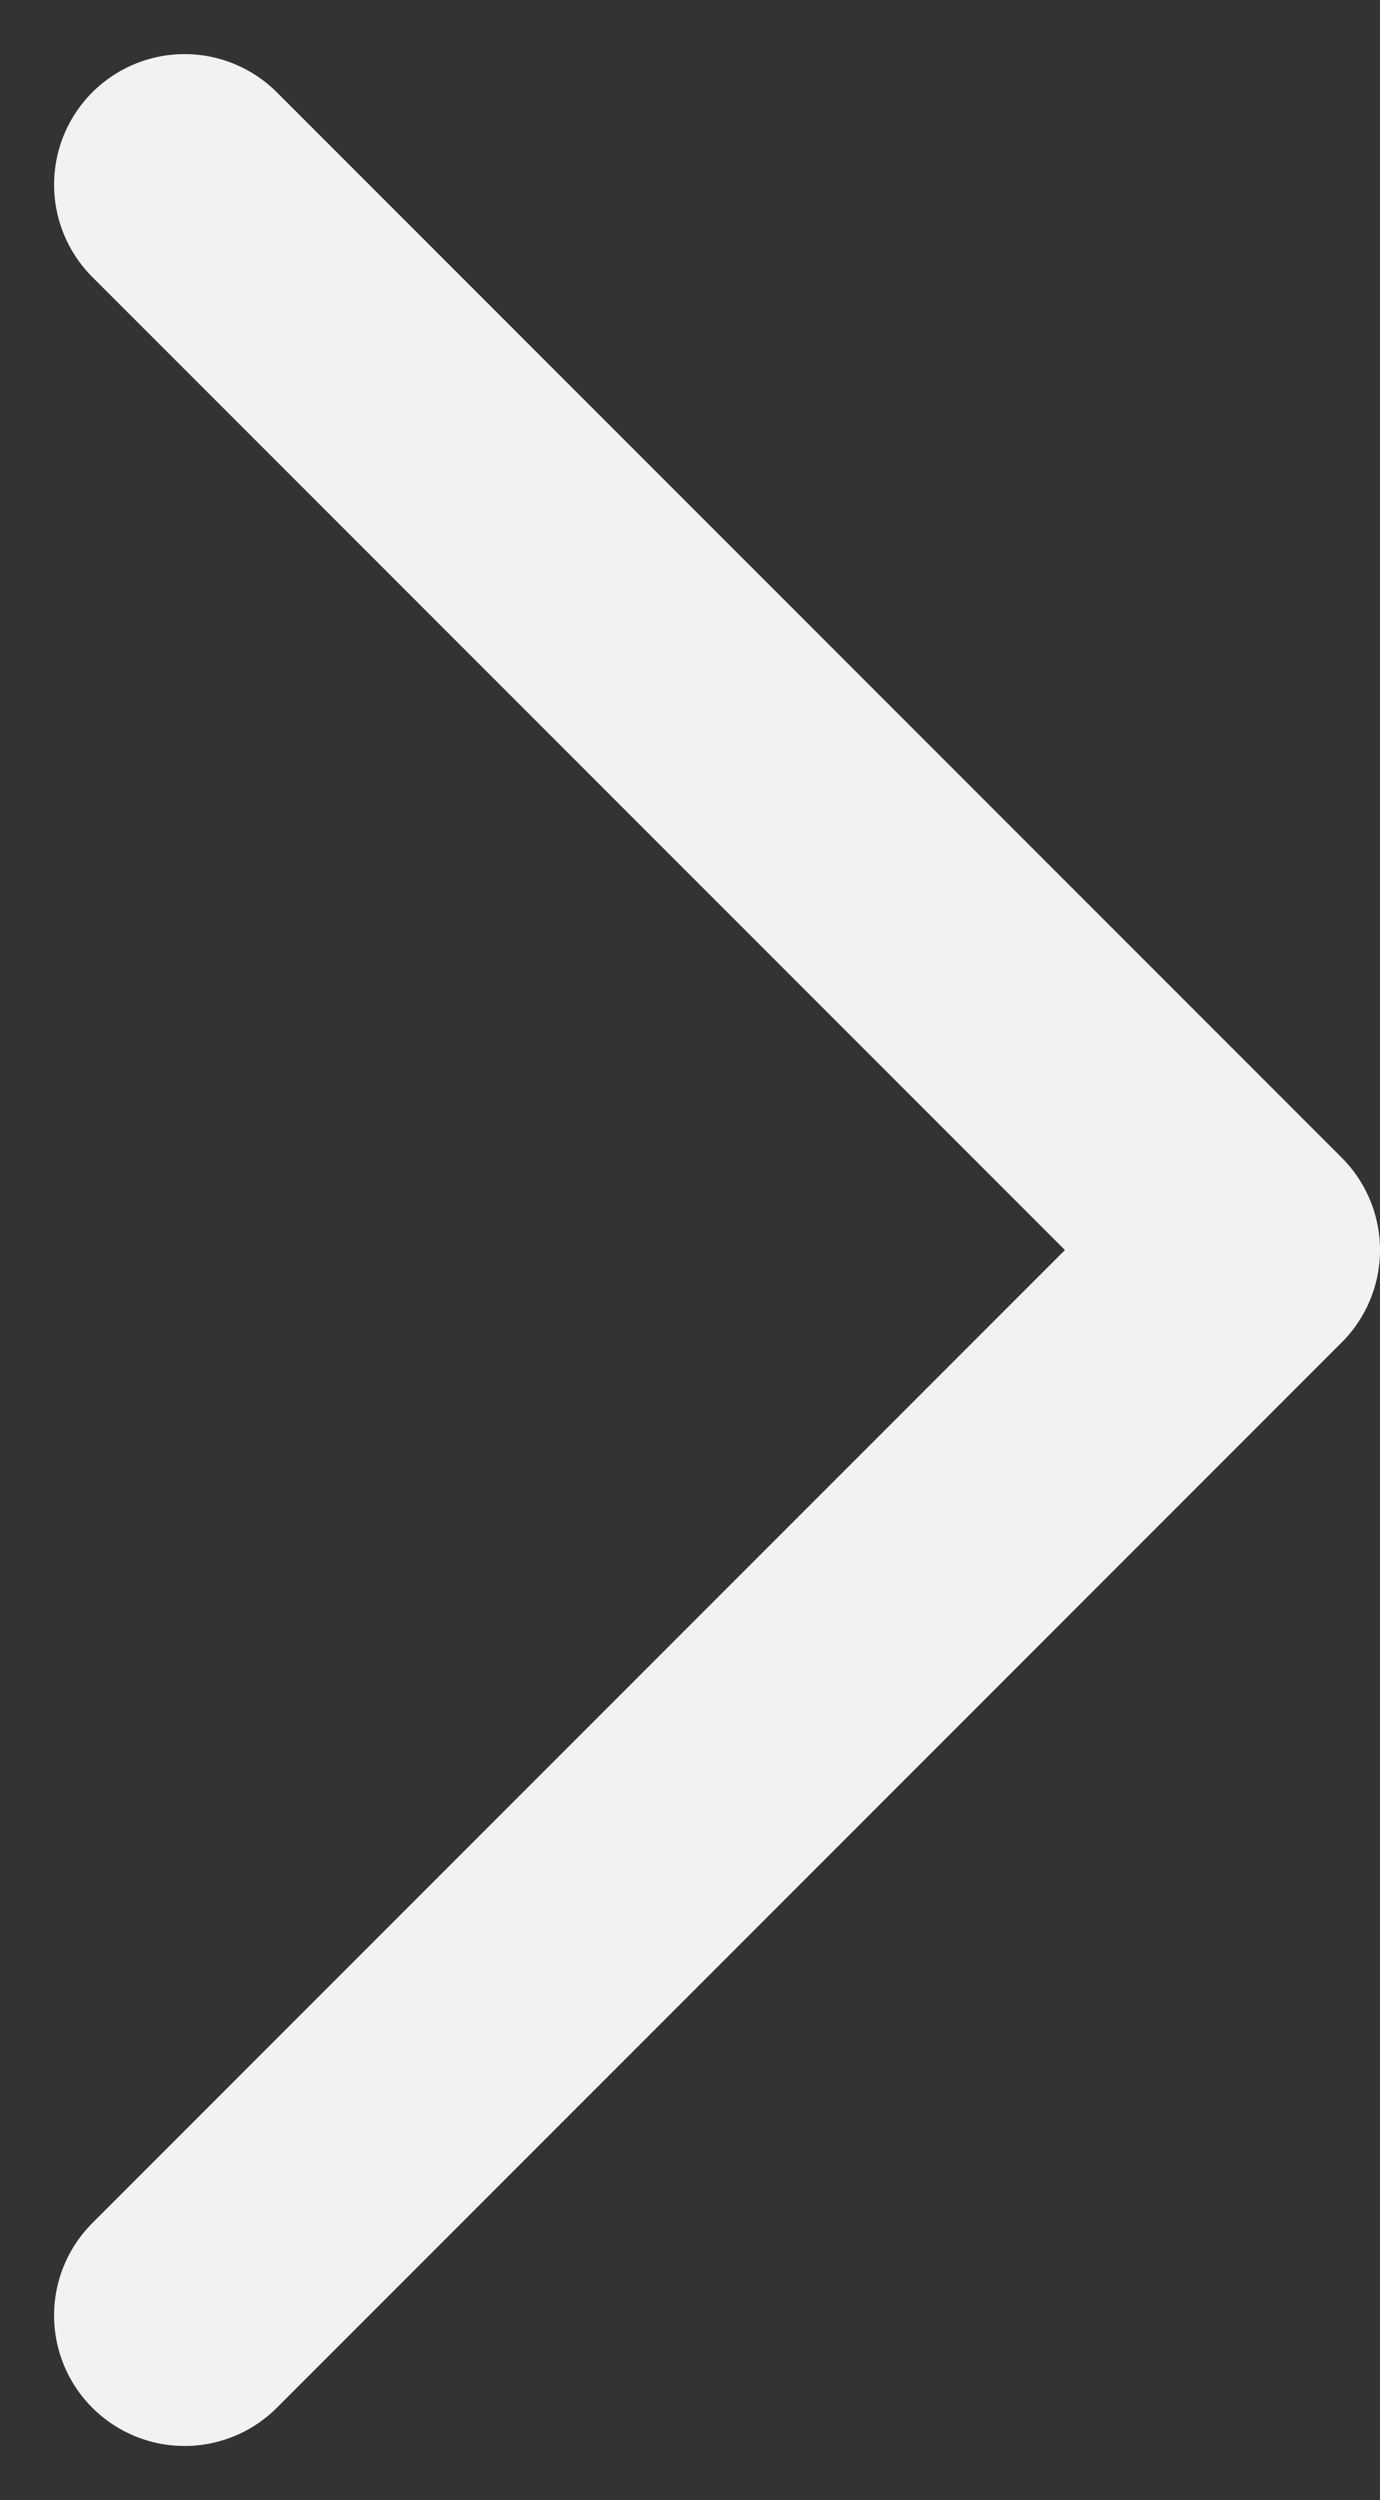 <svg xmlns="http://www.w3.org/2000/svg" width="13.218" height="23.936" viewBox="0 0 13.218 23.936">
  <rect x="0" y="0" width="13.218" height="23.936" fill="#333333" stroke="none"/>
  <path id="Path" d="M7.5,25.4,17.7,15.2,7.5,5" transform="translate(-5.732 -3.232)" fill="none" stroke="#f2f2f2" stroke-linecap="round" stroke-linejoin="round" stroke-width="2.5"/>
</svg>
